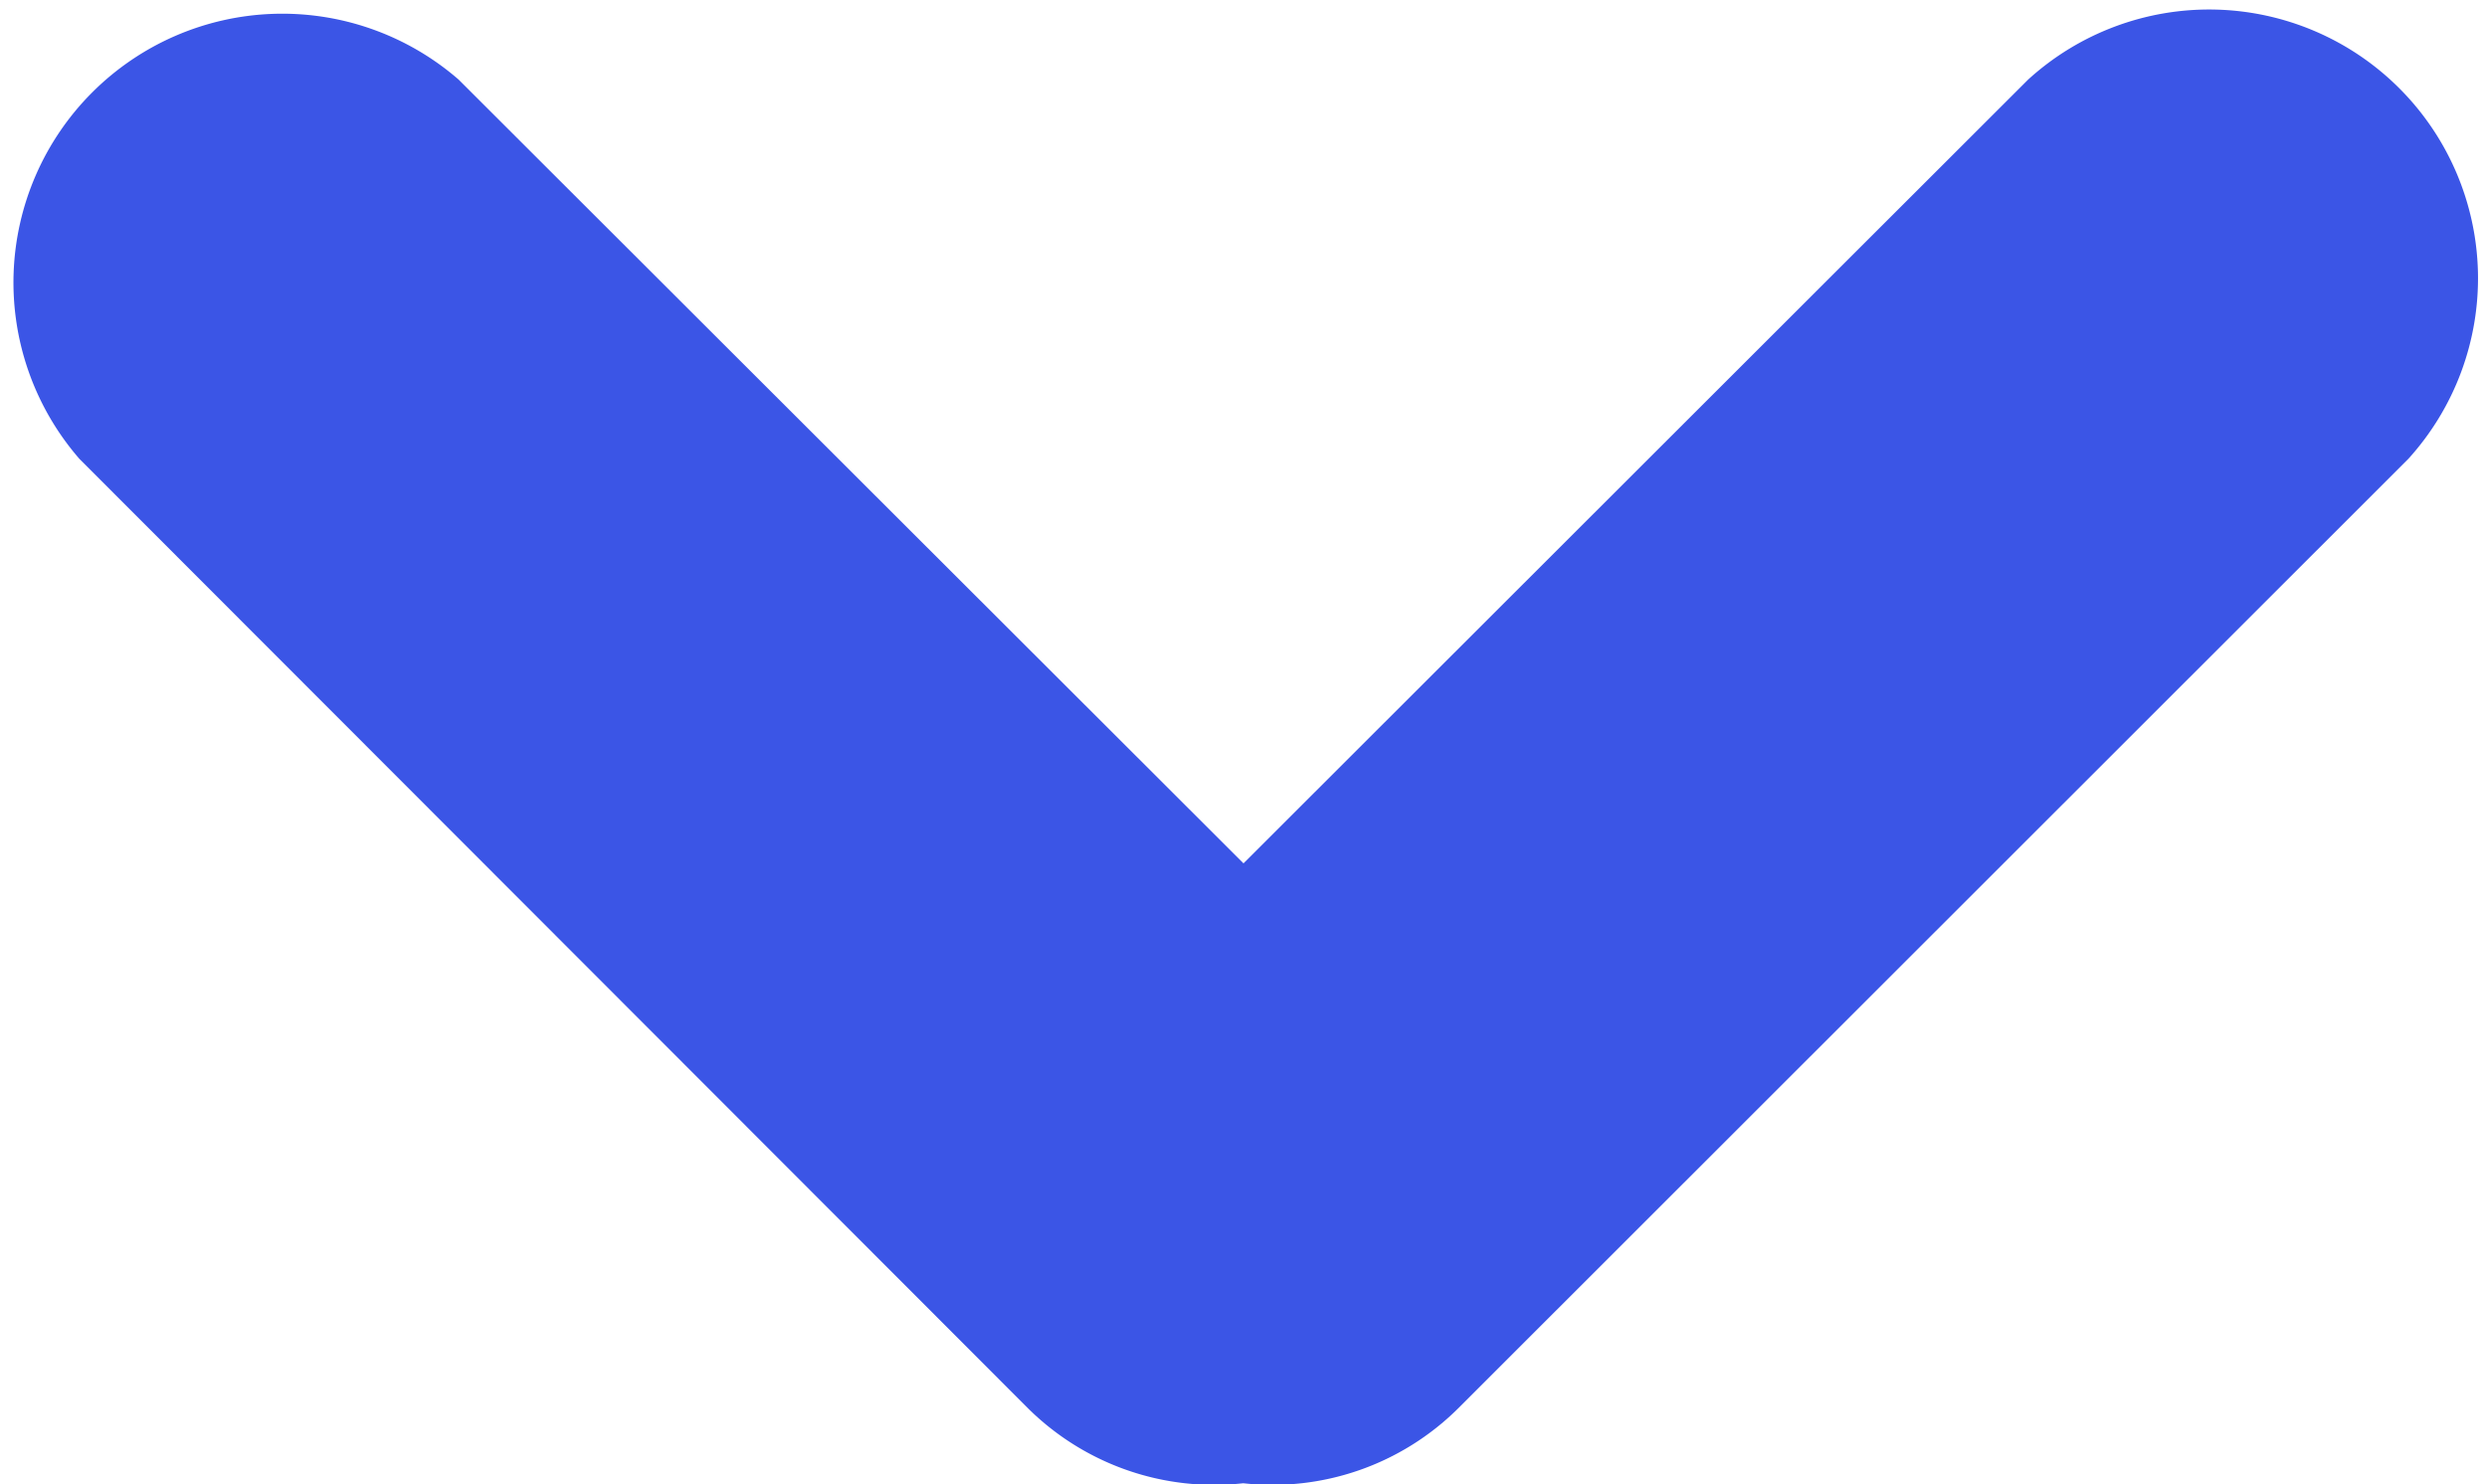 <svg xmlns="http://www.w3.org/2000/svg" width="10" height="5.968" viewBox="0 0 10 5.968">
  <path id="down_arrow" d="M9.665,1.825,5.843,5.645a1.06,1.06,0,0,1-.863.3,1.063,1.063,0,0,1-.864-.3L.3,1.825A1.081,1.081,0,0,1,1.825.3L4.981,3.452,8.136.3A1.081,1.081,0,0,1,9.665,1.825Z" transform="translate(0.019 0.02)" fill="#3b55e6" fill-rule="evenodd"/>
</svg>
